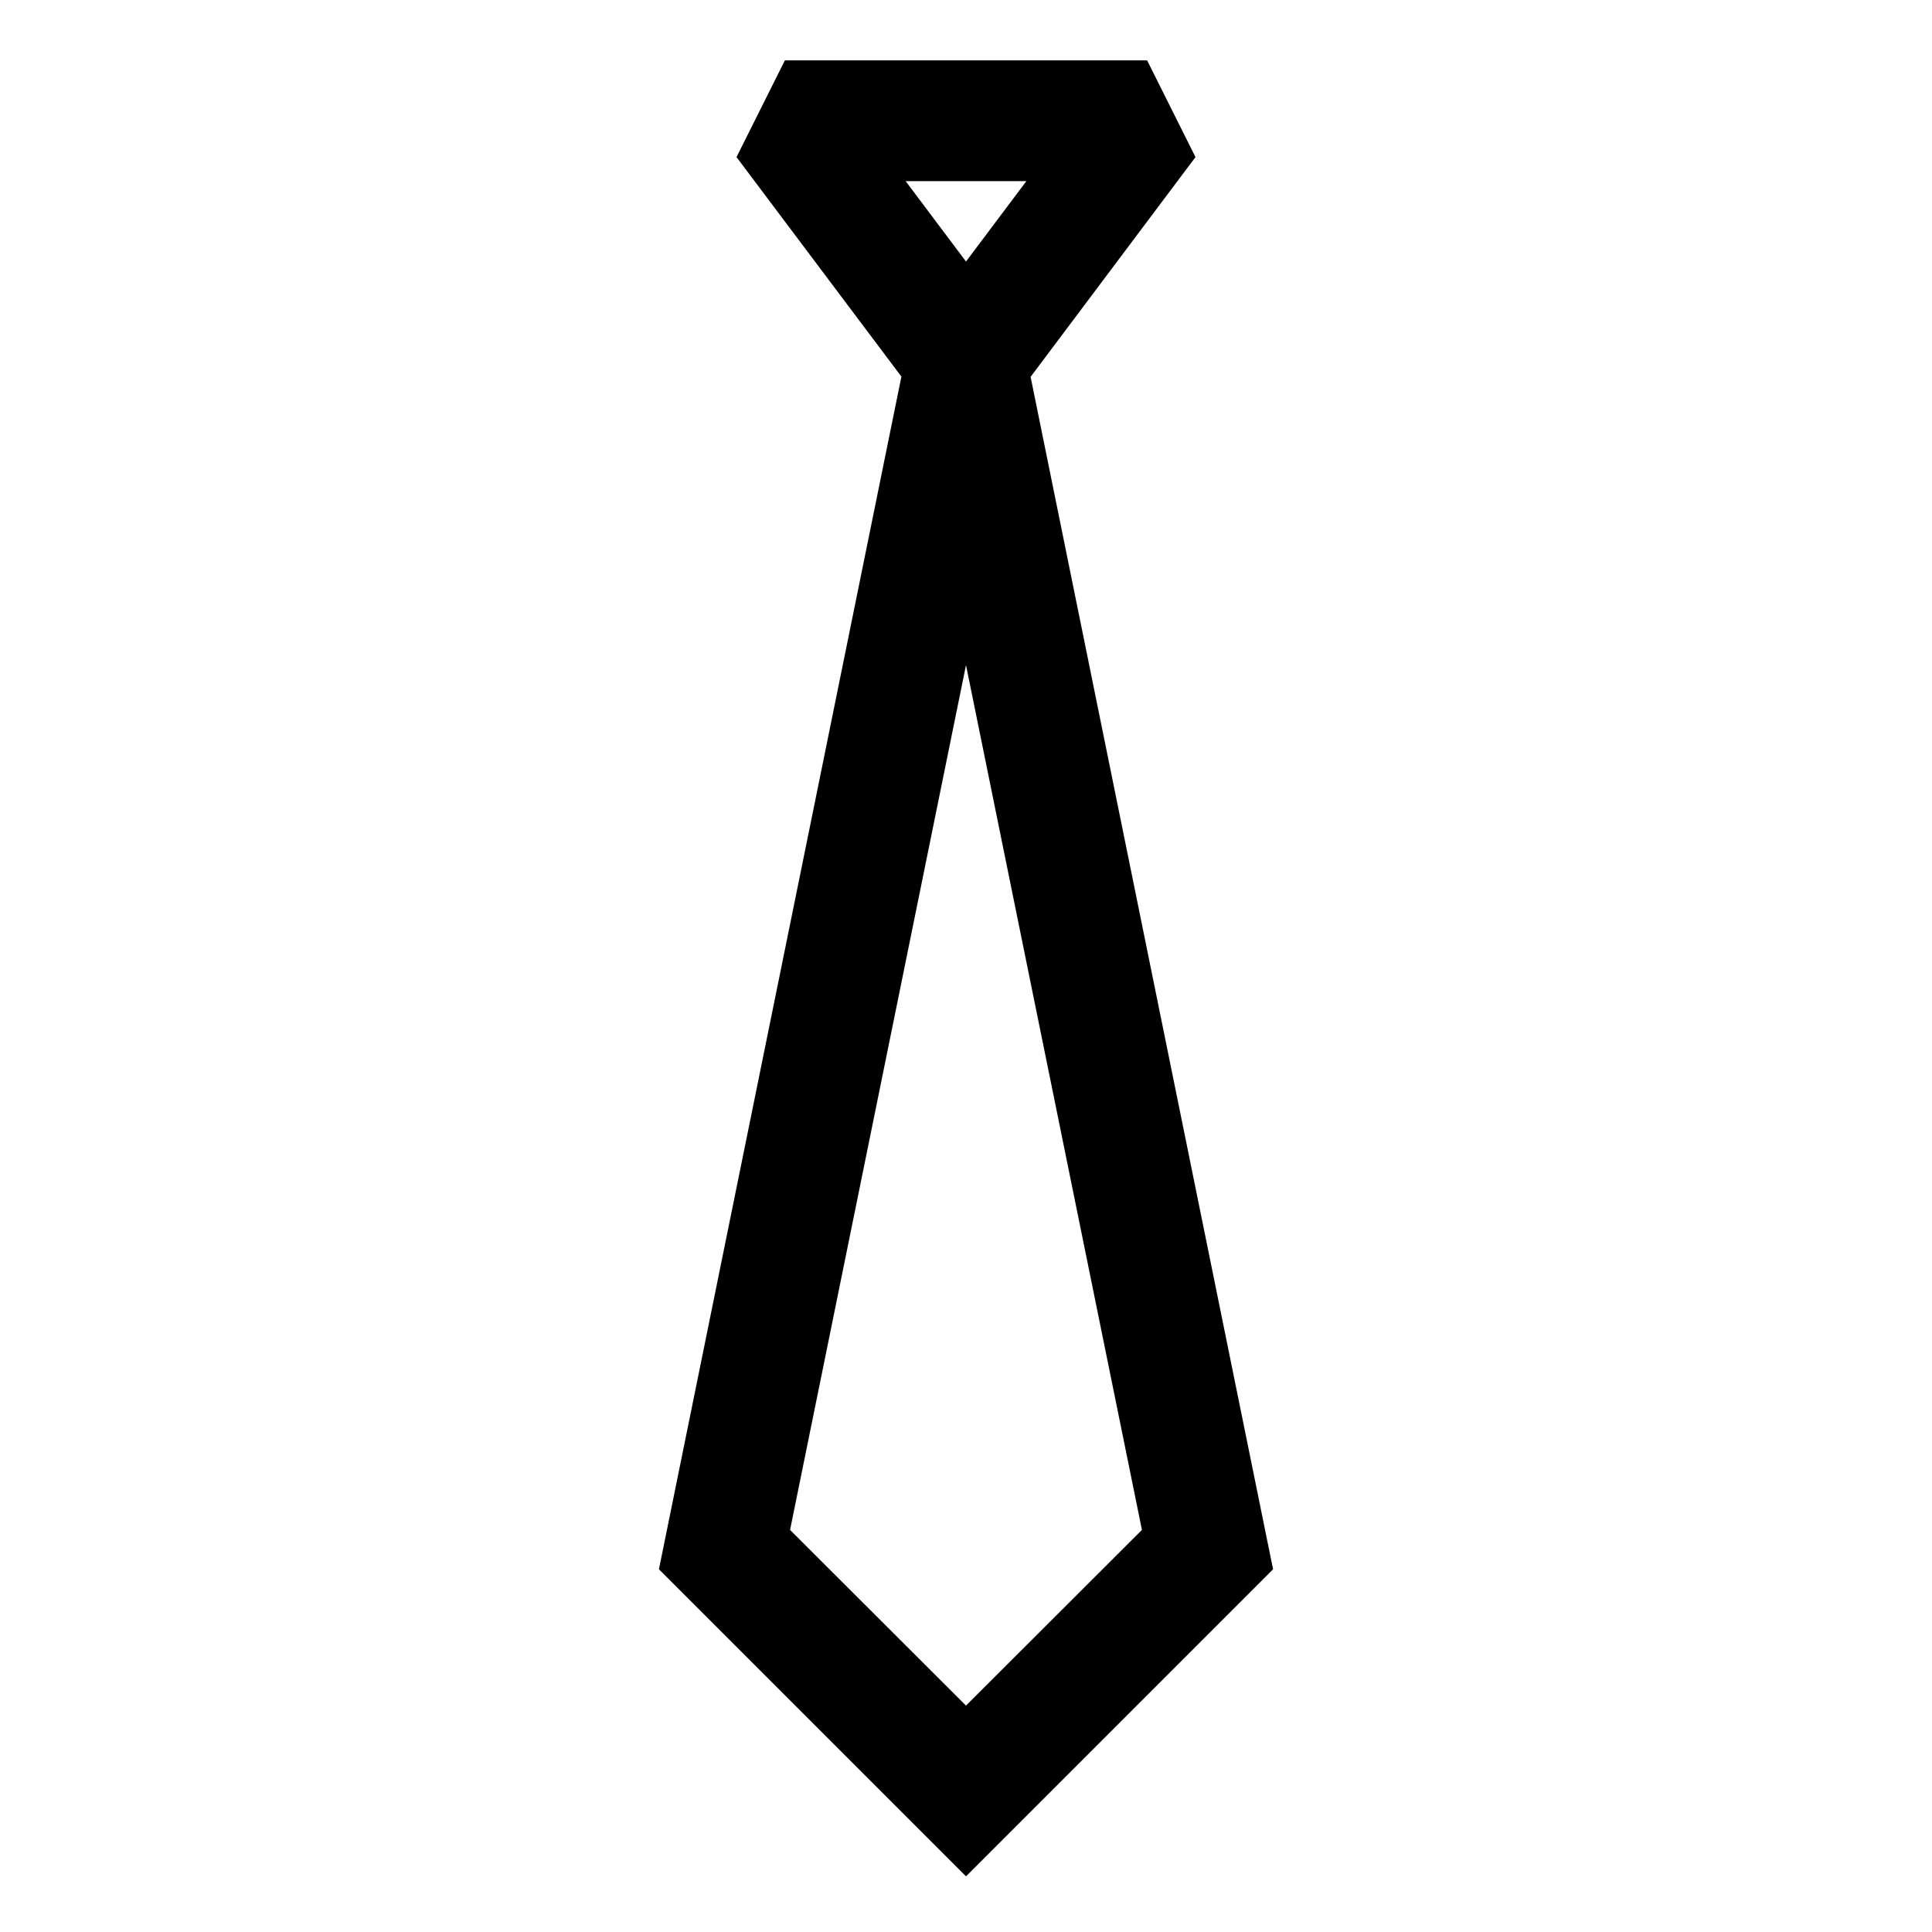 <?xml version="1.0" encoding="UTF-8"?>
<svg xmlns="http://www.w3.org/2000/svg" xmlns:xlink="http://www.w3.org/1999/xlink" viewBox="0 0 32 32" version="1.1">
<g>
<path d="M 17.07 6.242 L 19.801 2.602 L 19 1 L 13 1 L 12.199 2.602 L 14.93 6.238 L 10.914 25.992 L 16 31.078 L 21.086 25.992 Z M 17 3 L 16 4.332 L 15 3 Z M 13.086 25.34 L 16 11.016 L 18.914 25.34 L 16 28.25 Z "></path>
</g>
</svg>
